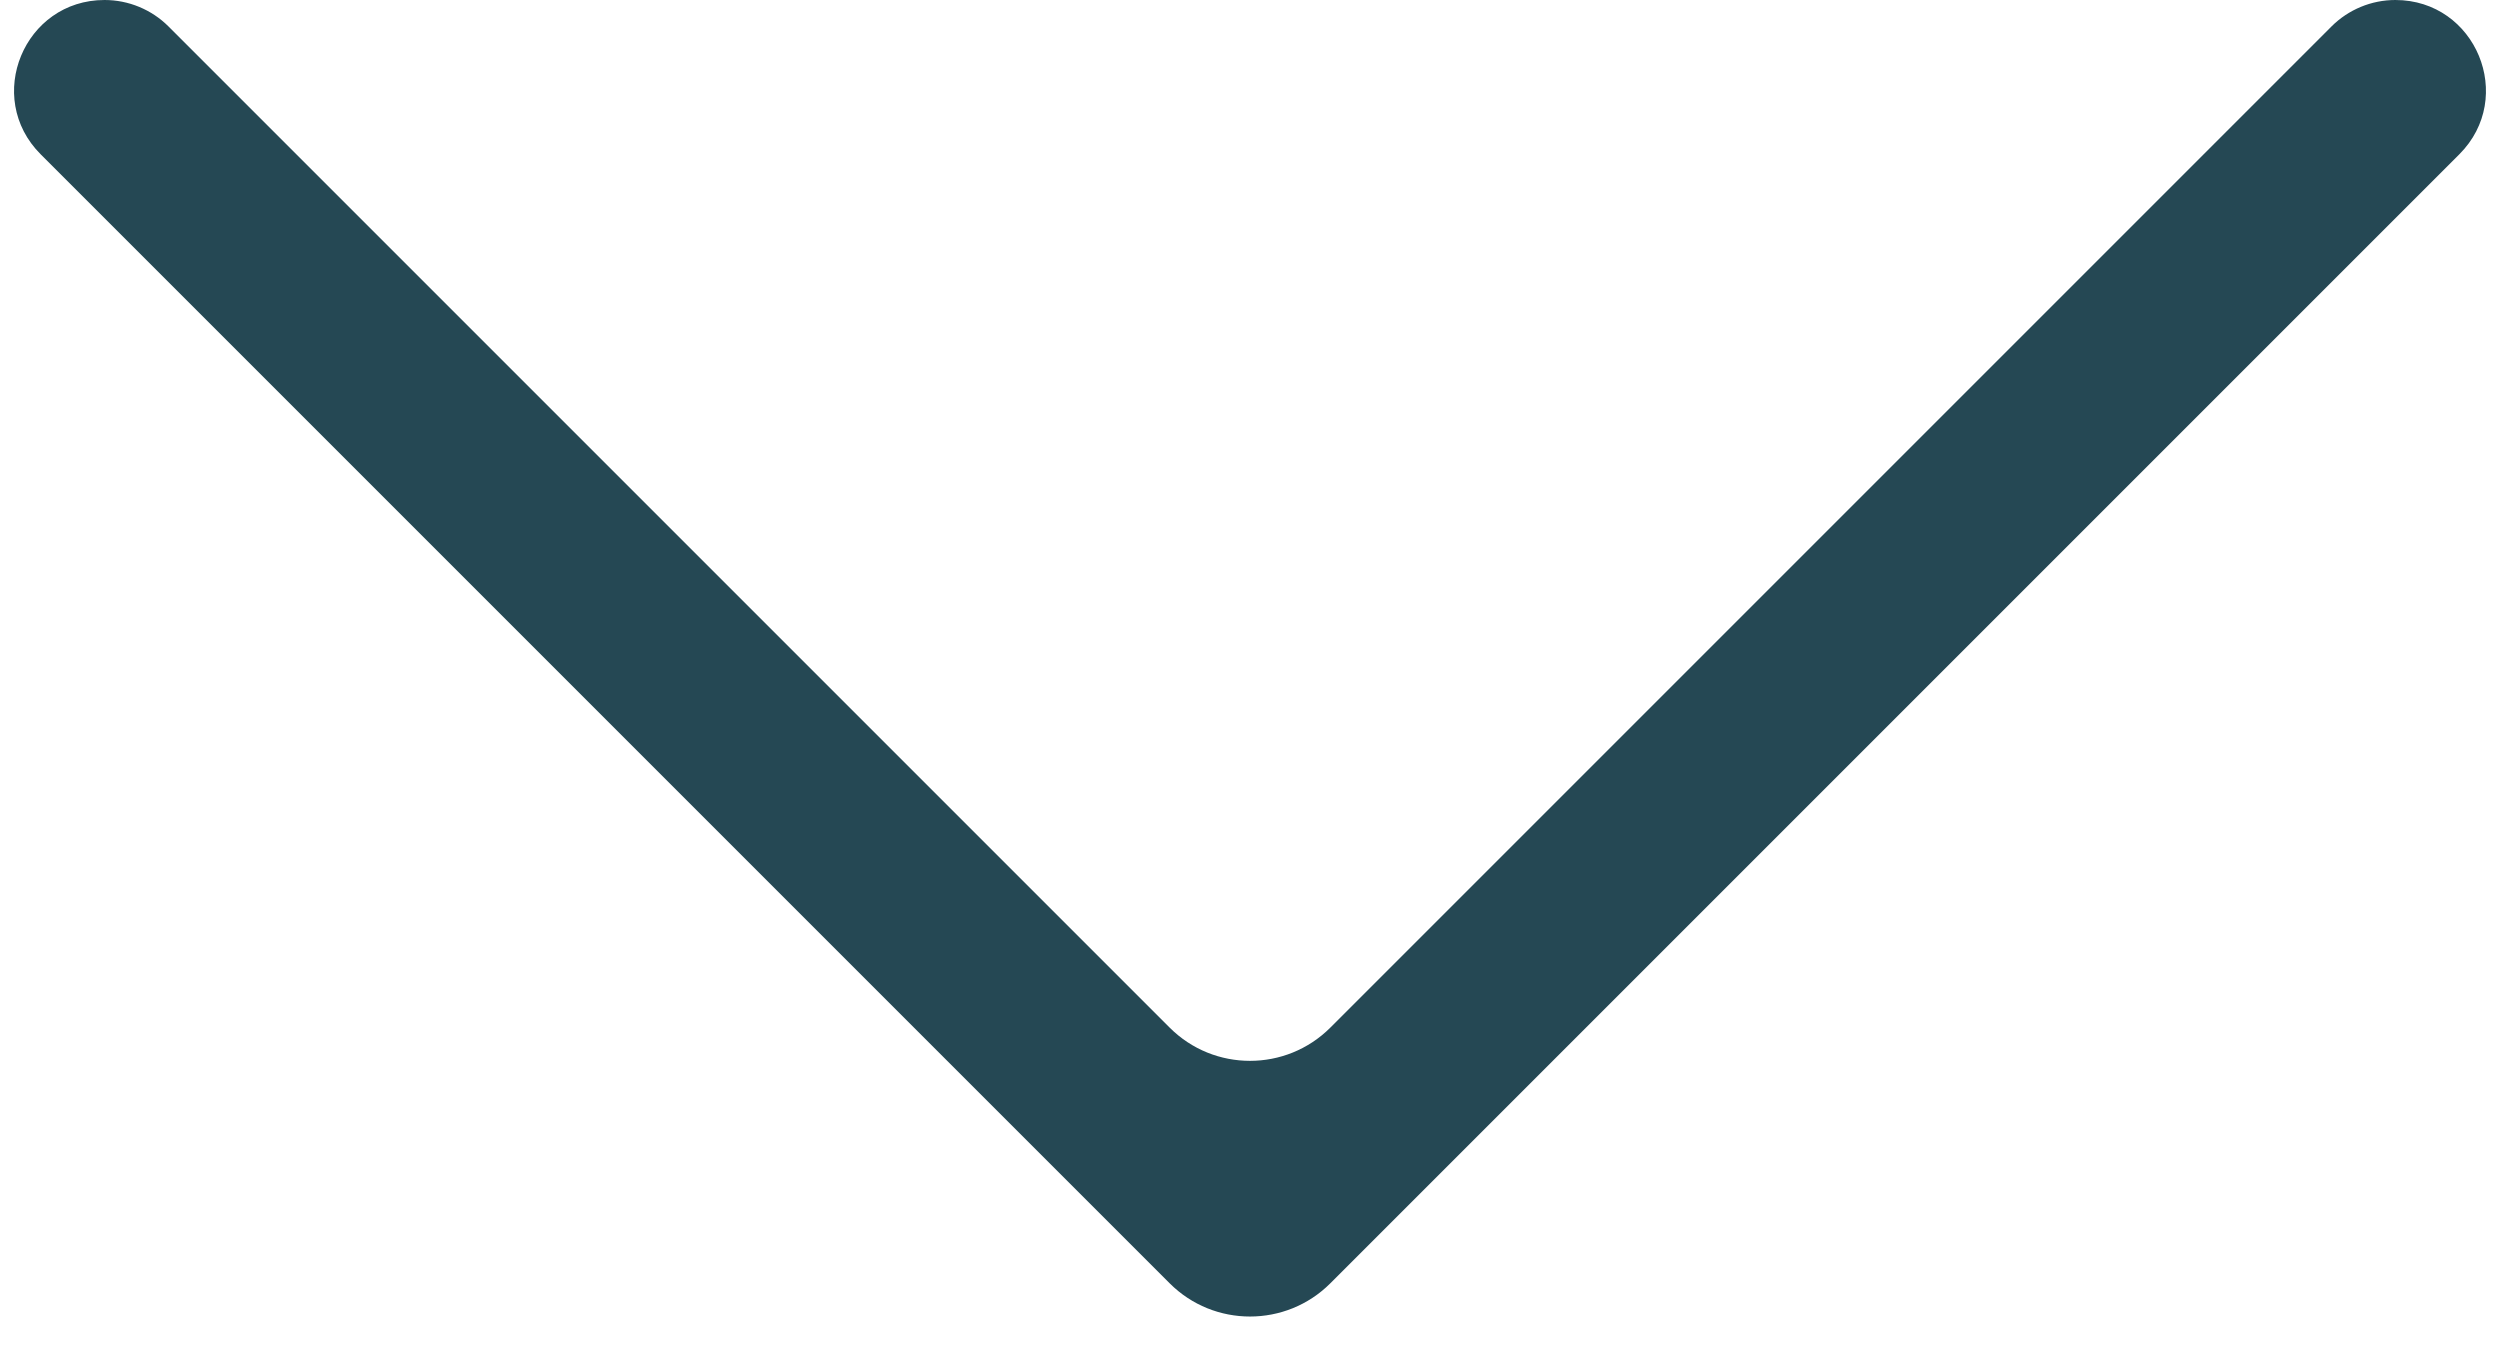<svg width="22" height="12" viewBox="0 0 22 12" fill="none" xmlns="http://www.w3.org/2000/svg">
<path d="M11.707 9.043C11.317 9.433 10.683 9.433 10.293 9.043L1.483 0.233C1.334 0.084 1.131 -8.15588e-07 0.92 -8.23457e-07C0.212 -8.49888e-07 -0.143 0.857 0.358 1.358L10.293 11.293C10.683 11.683 11.317 11.683 11.707 11.293L21.642 1.358C22.143 0.857 21.788 -4.51932e-08 21.079 -7.16244e-08C20.869 -7.94927e-08 20.666 0.084 20.517 0.233L11.707 9.043Z" fill="#254854"/>
</svg>
